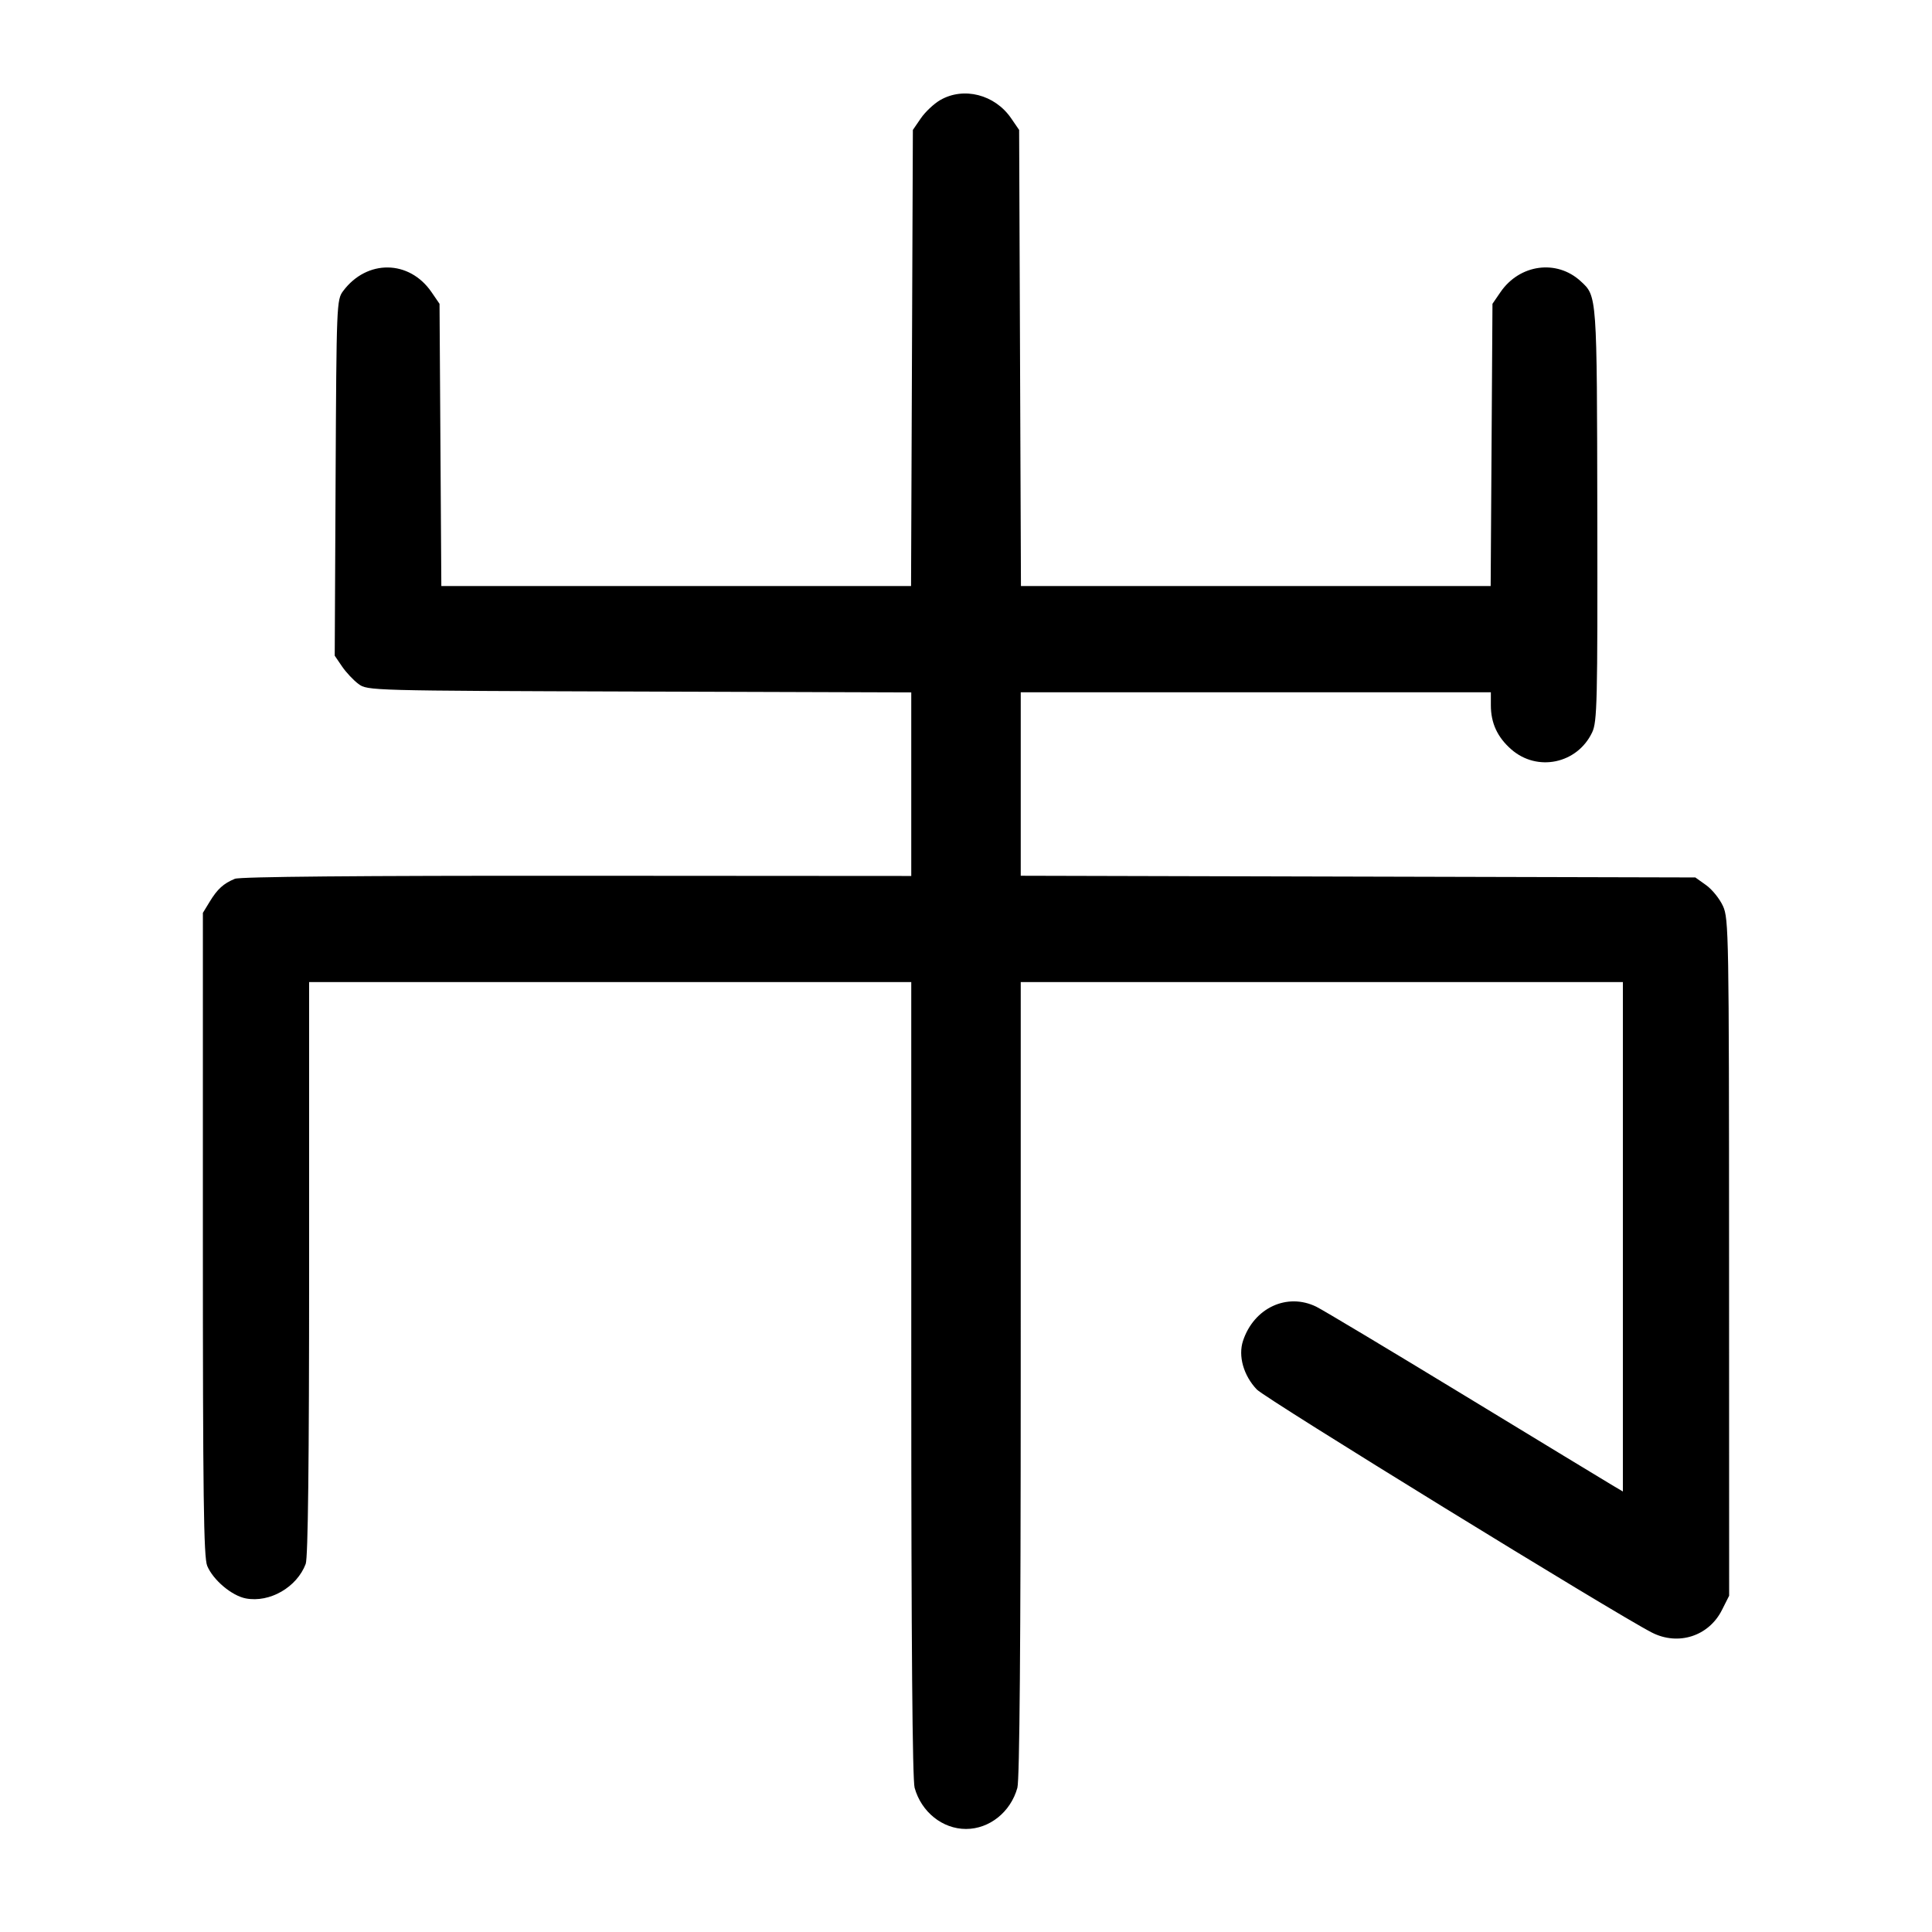 <svg width="1000" height="1000" viewBox="0 0 1000 1000" version="1.1" id="svg5" sodipodi:docname="虫.svg" inkscape:version="1.2.1 (9c6d41e410, 2022-07-14)" xmlns:inkscape="http://www.inkscape.org/namespaces/inkscape" xmlns:sodipodi="http://sodipodi.sourceforge.net/DTD/sodipodi-0.dtd" xmlns="http://www.w3.org/2000/svg" xmlns:svg="http://www.w3.org/2000/svg"><path d="M486.619 51.822 C 483.384 53.698,478.884 57.938,476.619 61.243 L 472.500 67.253 472.030 185.293 L 471.560 303.333 349.997 303.333 L 228.434 303.333 227.967 230.292 L 227.500 157.252 223.362 151.215 C 211.851 134.422,189.921 134.146,177.603 150.641 C 174.243 155.140,174.157 157.287,173.709 247.314 L 173.252 339.387 177.043 344.957 C 179.128 348.020,182.951 352.096,185.538 354.013 C 190.213 357.478,191.138 357.503,330.955 357.944 L 471.667 358.389 471.667 405.896 L 471.667 453.403 298.634 453.295 C 185.717 453.225,124.194 453.772,121.551 454.870 C 115.659 457.317,112.536 460.159,108.551 466.696 L 105.012 472.500 105.006 638.804 C 105.001 774.720,105.411 806.092,107.252 810.496 C 110.319 817.837,120.000 825.983,127.280 827.349 C 139.621 829.664,153.681 821.544,158.231 809.475 C 159.430 806.295,160.000 757.027,160.000 656.558 L 160.000 508.333 315.833 508.333 L 471.667 508.333 471.676 713.750 C 471.682 849.910,472.266 921.256,473.407 925.365 C 476.885 937.891,487.841 946.667,500.000 946.667 C 512.159 946.667,523.115 937.891,526.593 925.365 C 527.734 921.256,528.318 849.910,528.324 713.750 L 528.333 508.333 684.167 508.333 L 840.000 508.333 840.000 640.165 L 840.000 771.996 834.583 768.794 C 831.604 767.033,797.292 746.197,758.333 722.492 C 719.375 698.787,684.724 678.028,681.331 676.362 C 666.224 668.946,649.015 676.952,643.383 694.016 C 640.790 701.873,643.651 711.972,650.517 719.193 C 655.047 723.957,836.209 835.413,855.028 845.014 C 868.657 851.967,884.428 846.906,891.250 833.390 L 895.000 825.960 894.963 650.897 C 894.928 483.776,894.786 475.523,891.824 469.002 C 890.118 465.244,886.197 460.369,883.111 458.168 L 877.500 454.167 702.917 453.727 L 528.333 453.288 528.333 405.811 L 528.333 358.333 650.000 358.333 L 771.667 358.333 771.667 365.054 C 771.667 374.261,775.045 381.564,782.216 387.860 C 795.673 399.676,816.382 395.336,824.094 379.084 C 826.697 373.599,826.929 363.825,826.766 266.392 C 826.576 152.101,826.666 153.361,818.131 145.528 C 805.707 134.124,786.553 136.749,776.638 151.215 L 772.500 157.252 772.033 230.292 L 771.566 303.333 650.003 303.333 L 528.440 303.333 527.970 185.293 L 527.500 67.253 523.362 61.215 C 514.927 48.907,498.765 44.776,486.619 51.822 " stroke="none" fill-rule="evenodd" fill="#000000"></path></svg>